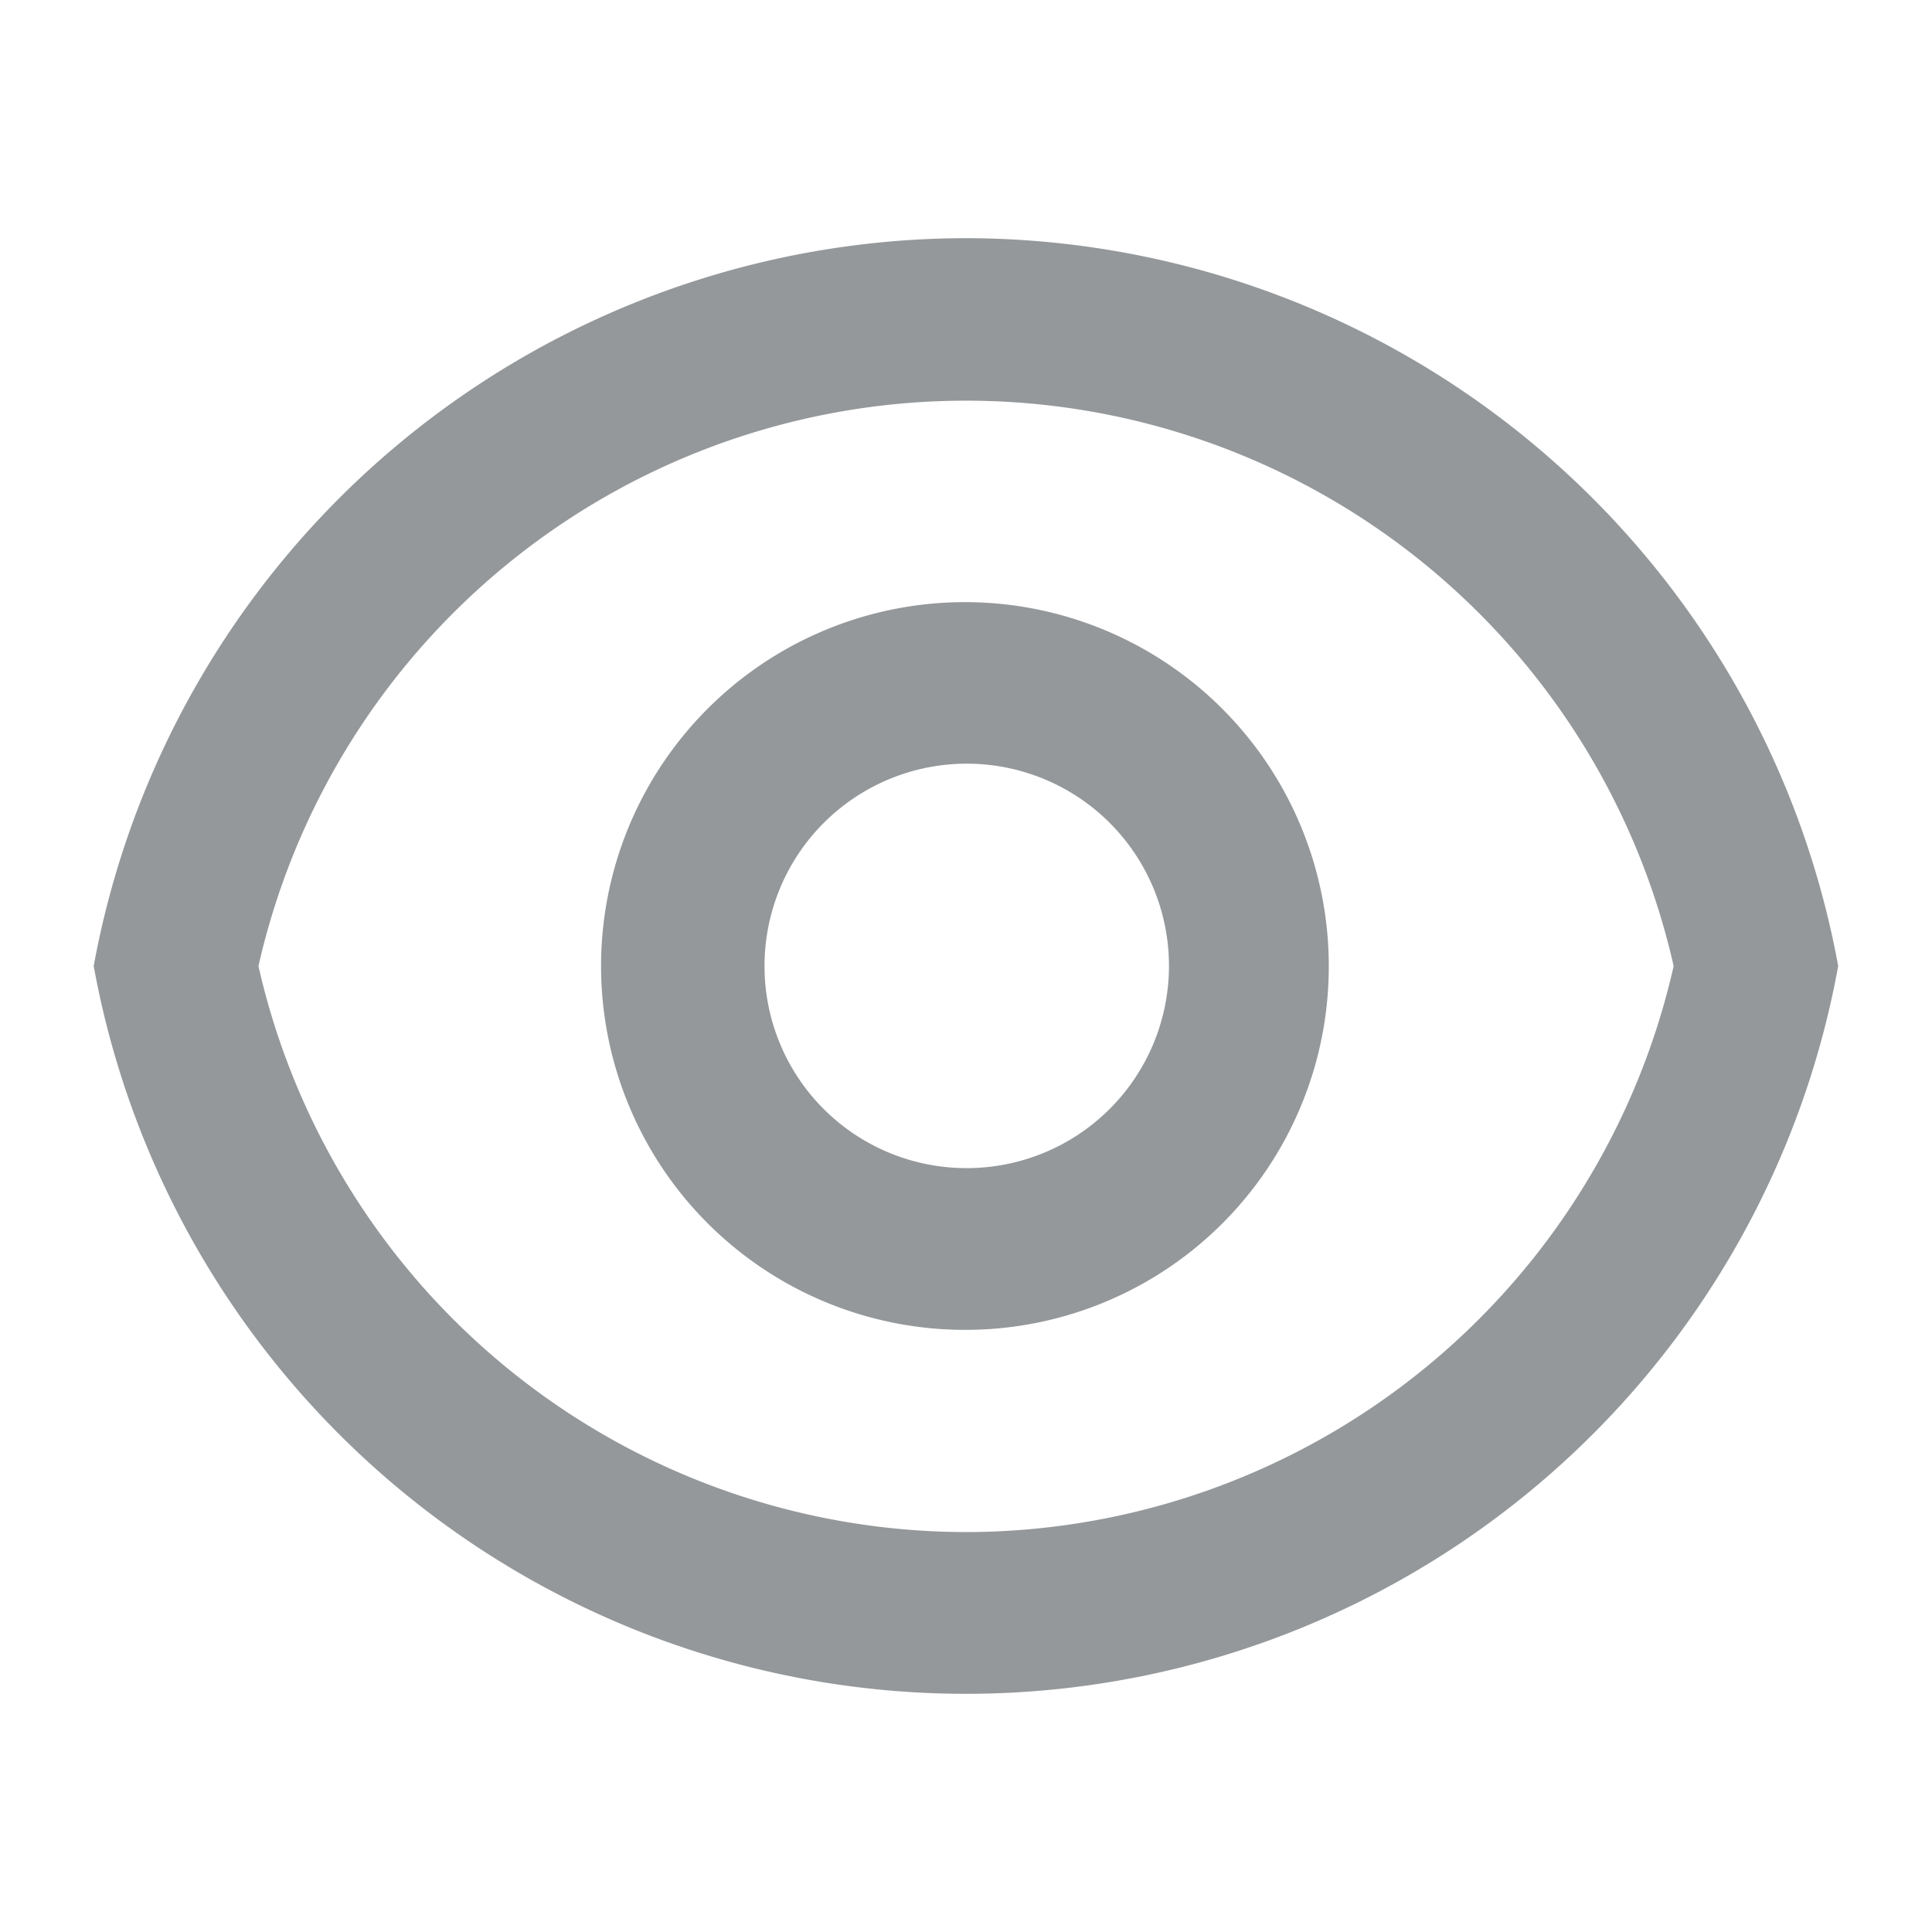 <svg id="Group_4744" data-name="Group 4744" xmlns="http://www.w3.org/2000/svg" width="18" height="18" viewBox="0 0 18 18">
  <path id="Path_2879" data-name="Path 2879" d="M0,0H18V18H0Z" fill="none"/>
  <path id="Path_2880" data-name="Path 2880" d="M9.307,3a8.273,8.273,0,0,1,8.126,6.781,8.26,8.26,0,0,1-16.253,0A8.272,8.272,0,0,1,9.307,3Zm0,12.055A6.768,6.768,0,0,0,15.9,9.782a6.759,6.759,0,0,0-13.185,0,6.768,6.768,0,0,0,6.593,5.273Zm0-1.884a3.39,3.39,0,1,1,3.38-3.39A3.385,3.385,0,0,1,9.307,13.171Zm0-1.507A1.884,1.884,0,1,0,7.43,9.781,1.881,1.881,0,0,0,9.307,11.664Z" transform="translate(-0.307 -0.781)" fill="#95989a"/>
</svg>
